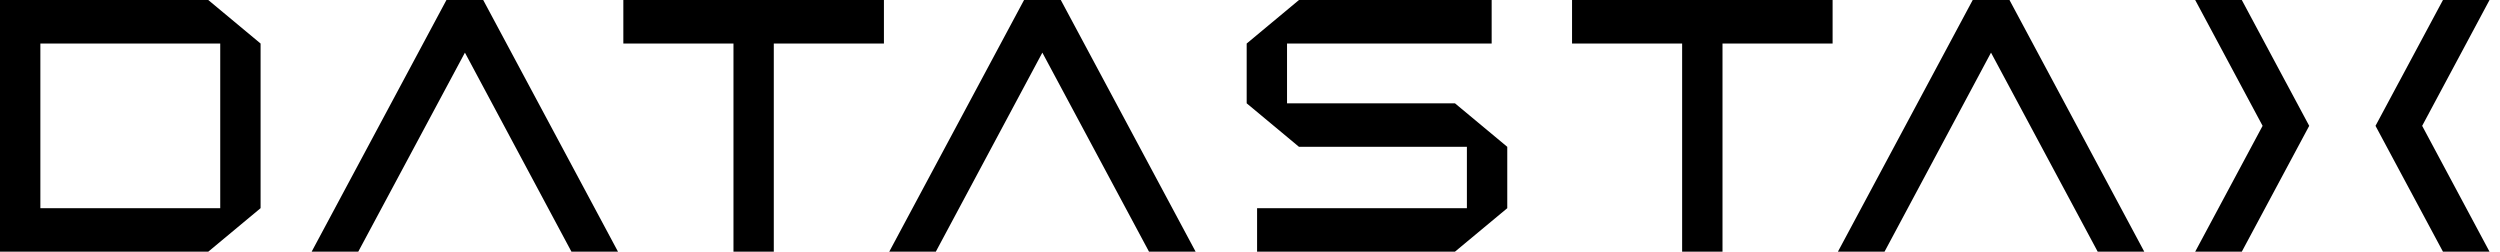 <svg width="149" height="15" viewBox="0 0 149 15" fill="none" xmlns="http://www.w3.org/2000/svg">
<g clip-path="url(#clip0_413_1554)">
<path d="M88.903 2.595V0H77.42L74.302 2.595V6.157L77.42 8.751H87.427V12.408H74.922V15H86.715L89.833 12.408V8.751L86.715 6.157H76.707V2.595H88.903Z" fill="black"/>
<path d="M28.799 0H26.608L18.574 15H21.352L27.709 3.137L34.058 15H36.833L28.799 0Z" fill="black"/>
<path d="M52.682 0H37.151V2.595H43.715V15H46.118V2.595H52.682V0Z" fill="black"/>
<path d="M109.223 0H93.694V2.595H100.255V15H102.661V2.595H109.223V0Z" fill="black"/>
<path d="M12.413 0.001H0V15H12.413L15.531 12.406V2.595L12.413 0.001ZM2.406 2.595H13.126V12.408H2.406V2.595Z" fill="black"/>
<path d="M137.629 7.5L136.239 4.906V4.908L133.611 0H130.833L134.851 7.5L130.833 15H133.611L136.239 10.094L137.629 7.5Z" fill="black"/>
<path d="M141.58 7.5L142.97 4.906V4.908L145.601 0H148.376L144.361 7.5L148.376 15H145.601L142.97 10.094L141.58 7.5Z" fill="black"/>
<path d="M61.034 0H63.224L71.259 15H68.481L62.124 3.137L55.775 15H52.999L61.034 0Z" fill="black"/>
<path d="M117.574 0H119.765L127.799 15H125.023L118.664 3.137L112.318 15H109.54L117.574 0Z" fill="black"/>
</g>
<defs>
<clipPath id="clip0_413_1554">
<rect width="149" height="15" fill="white"/>
</clipPath>
</defs>
</svg>
